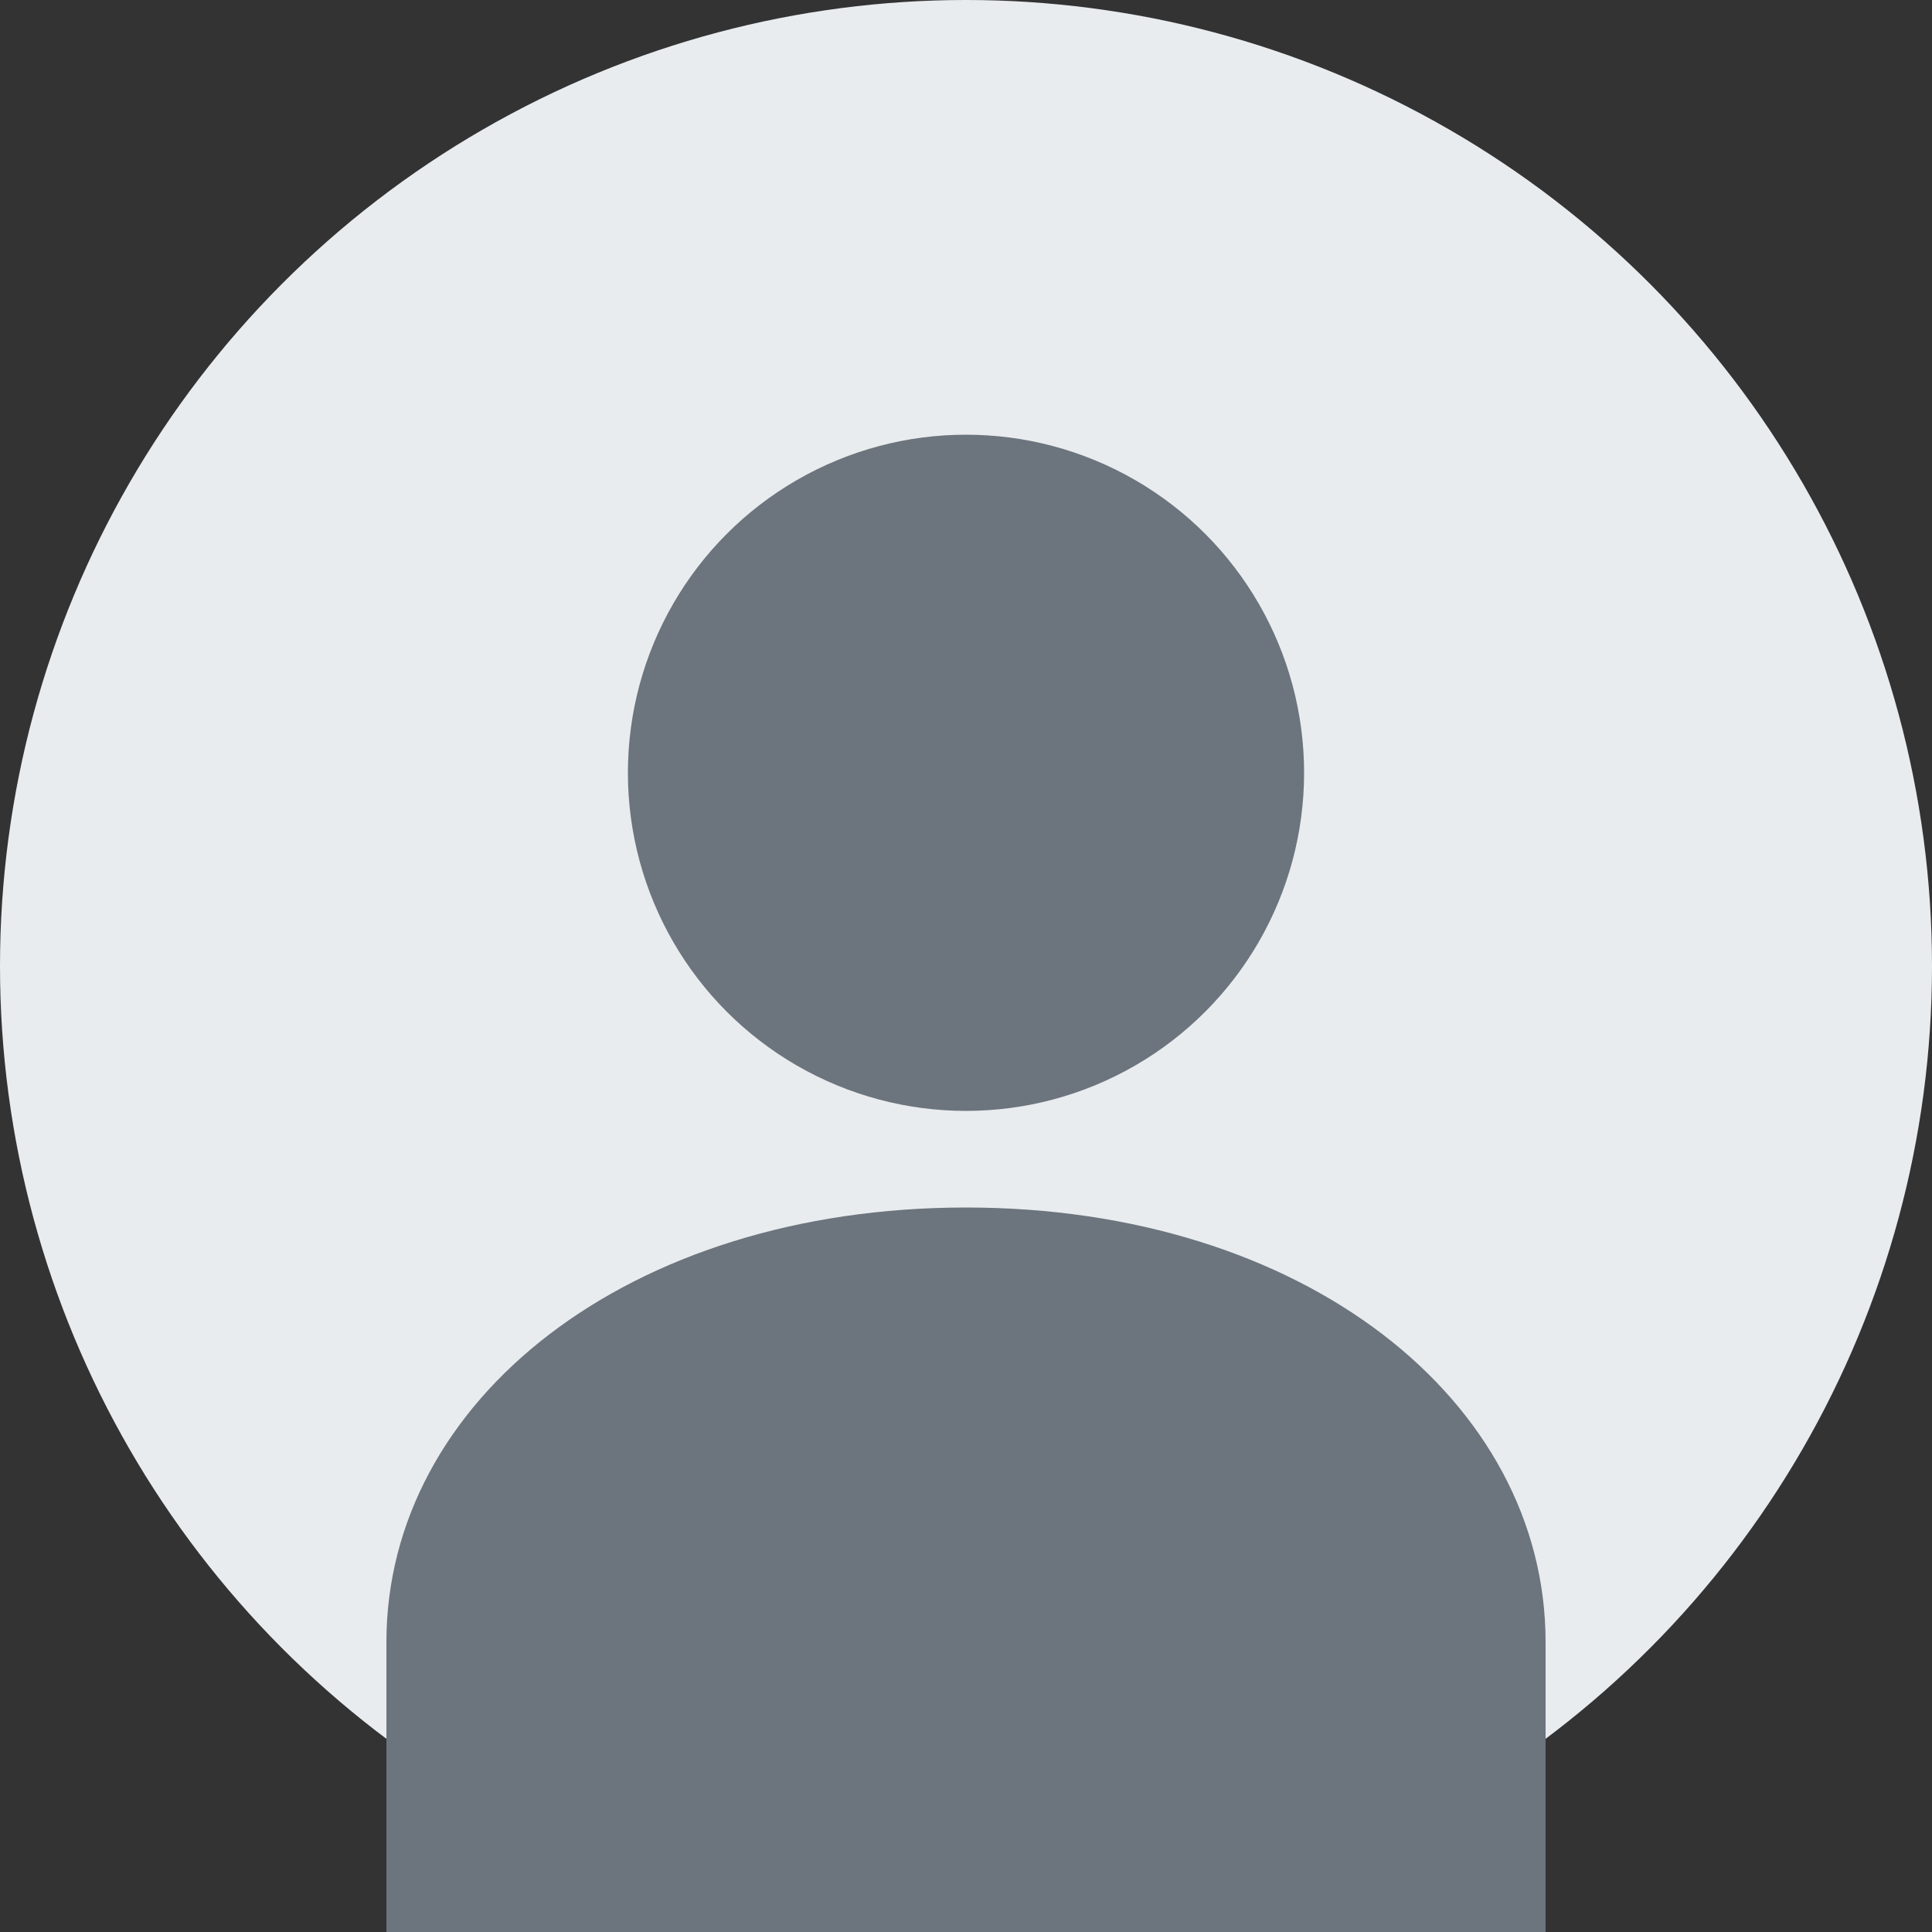 <svg xmlns="http://www.w3.org/2000/svg" viewBox="0 0 200 200" width="200" height="200">
  <rect x="0" y="0" width="200" height="200" fill="#333333" stroke="none"/>
  <circle cx="100" cy="100" r="100" fill="#e9ecef"/>
  <circle cx="100" cy="80" r="35" fill="#6c757d"/>
  <path d="M100 125c-35 0-60 20-60 45v30h120v-30c0-25-25-45-60-45z" fill="#6c757d"/>
</svg>